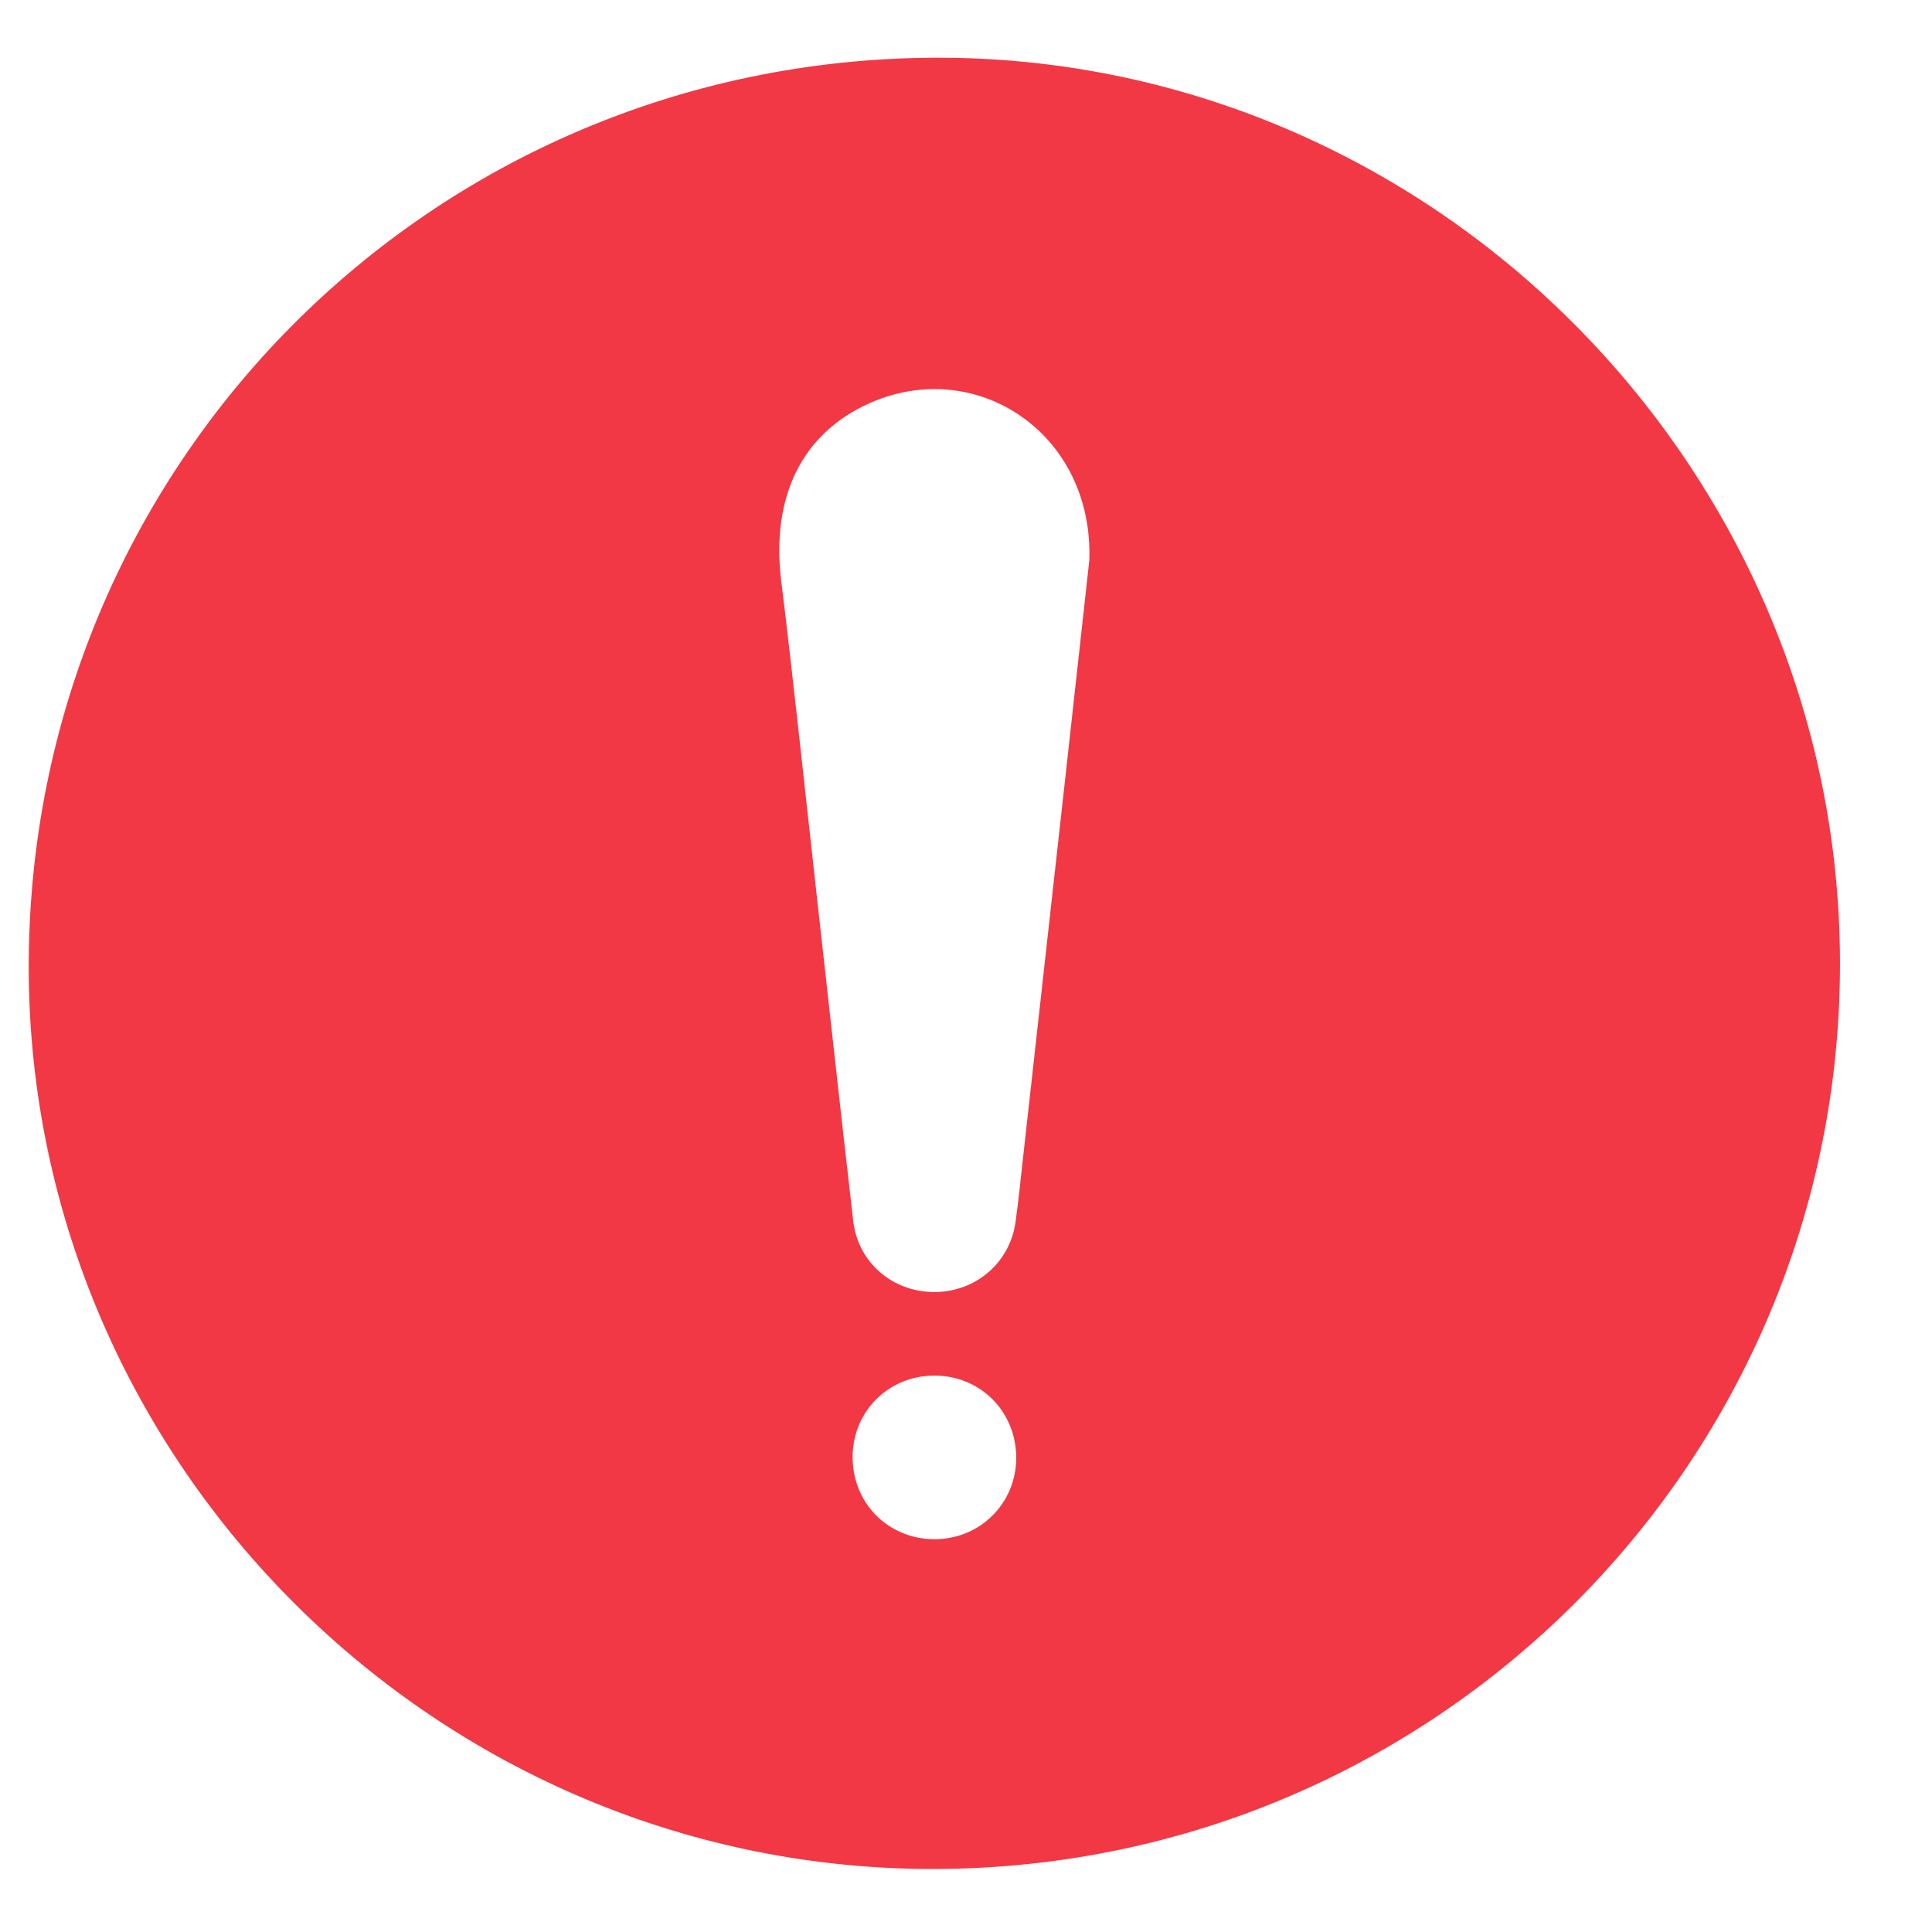<svg width="16" height="16" viewBox="0 0 16 16" fill="none" xmlns="http://www.w3.org/2000/svg">
<path d="M7.753 15.478C3.64 15.494 0.249 12.131 0.238 8.026C0.228 3.857 3.566 0.497 7.738 0.478C11.84 0.46 15.229 3.844 15.238 7.965C15.247 12.1 11.897 15.462 7.753 15.478ZM9.021 4.643C9.06 3.595 8.094 2.948 7.208 3.336C6.641 3.586 6.384 4.114 6.47 4.813C6.57 5.627 6.655 6.442 6.746 7.256C6.853 8.208 6.956 9.16 7.066 10.112C7.106 10.455 7.39 10.698 7.733 10.7C8.077 10.702 8.362 10.461 8.41 10.122C8.435 9.943 8.453 9.763 8.473 9.583C8.585 8.573 8.698 7.563 8.81 6.553C8.884 5.886 8.957 5.22 9.021 4.643ZM7.732 12.747C8.111 12.751 8.414 12.455 8.416 12.076C8.417 11.694 8.125 11.396 7.745 11.392C7.364 11.389 7.064 11.683 7.061 12.062C7.058 12.444 7.351 12.743 7.732 12.747Z" fill="#F23844"/>
</svg>
